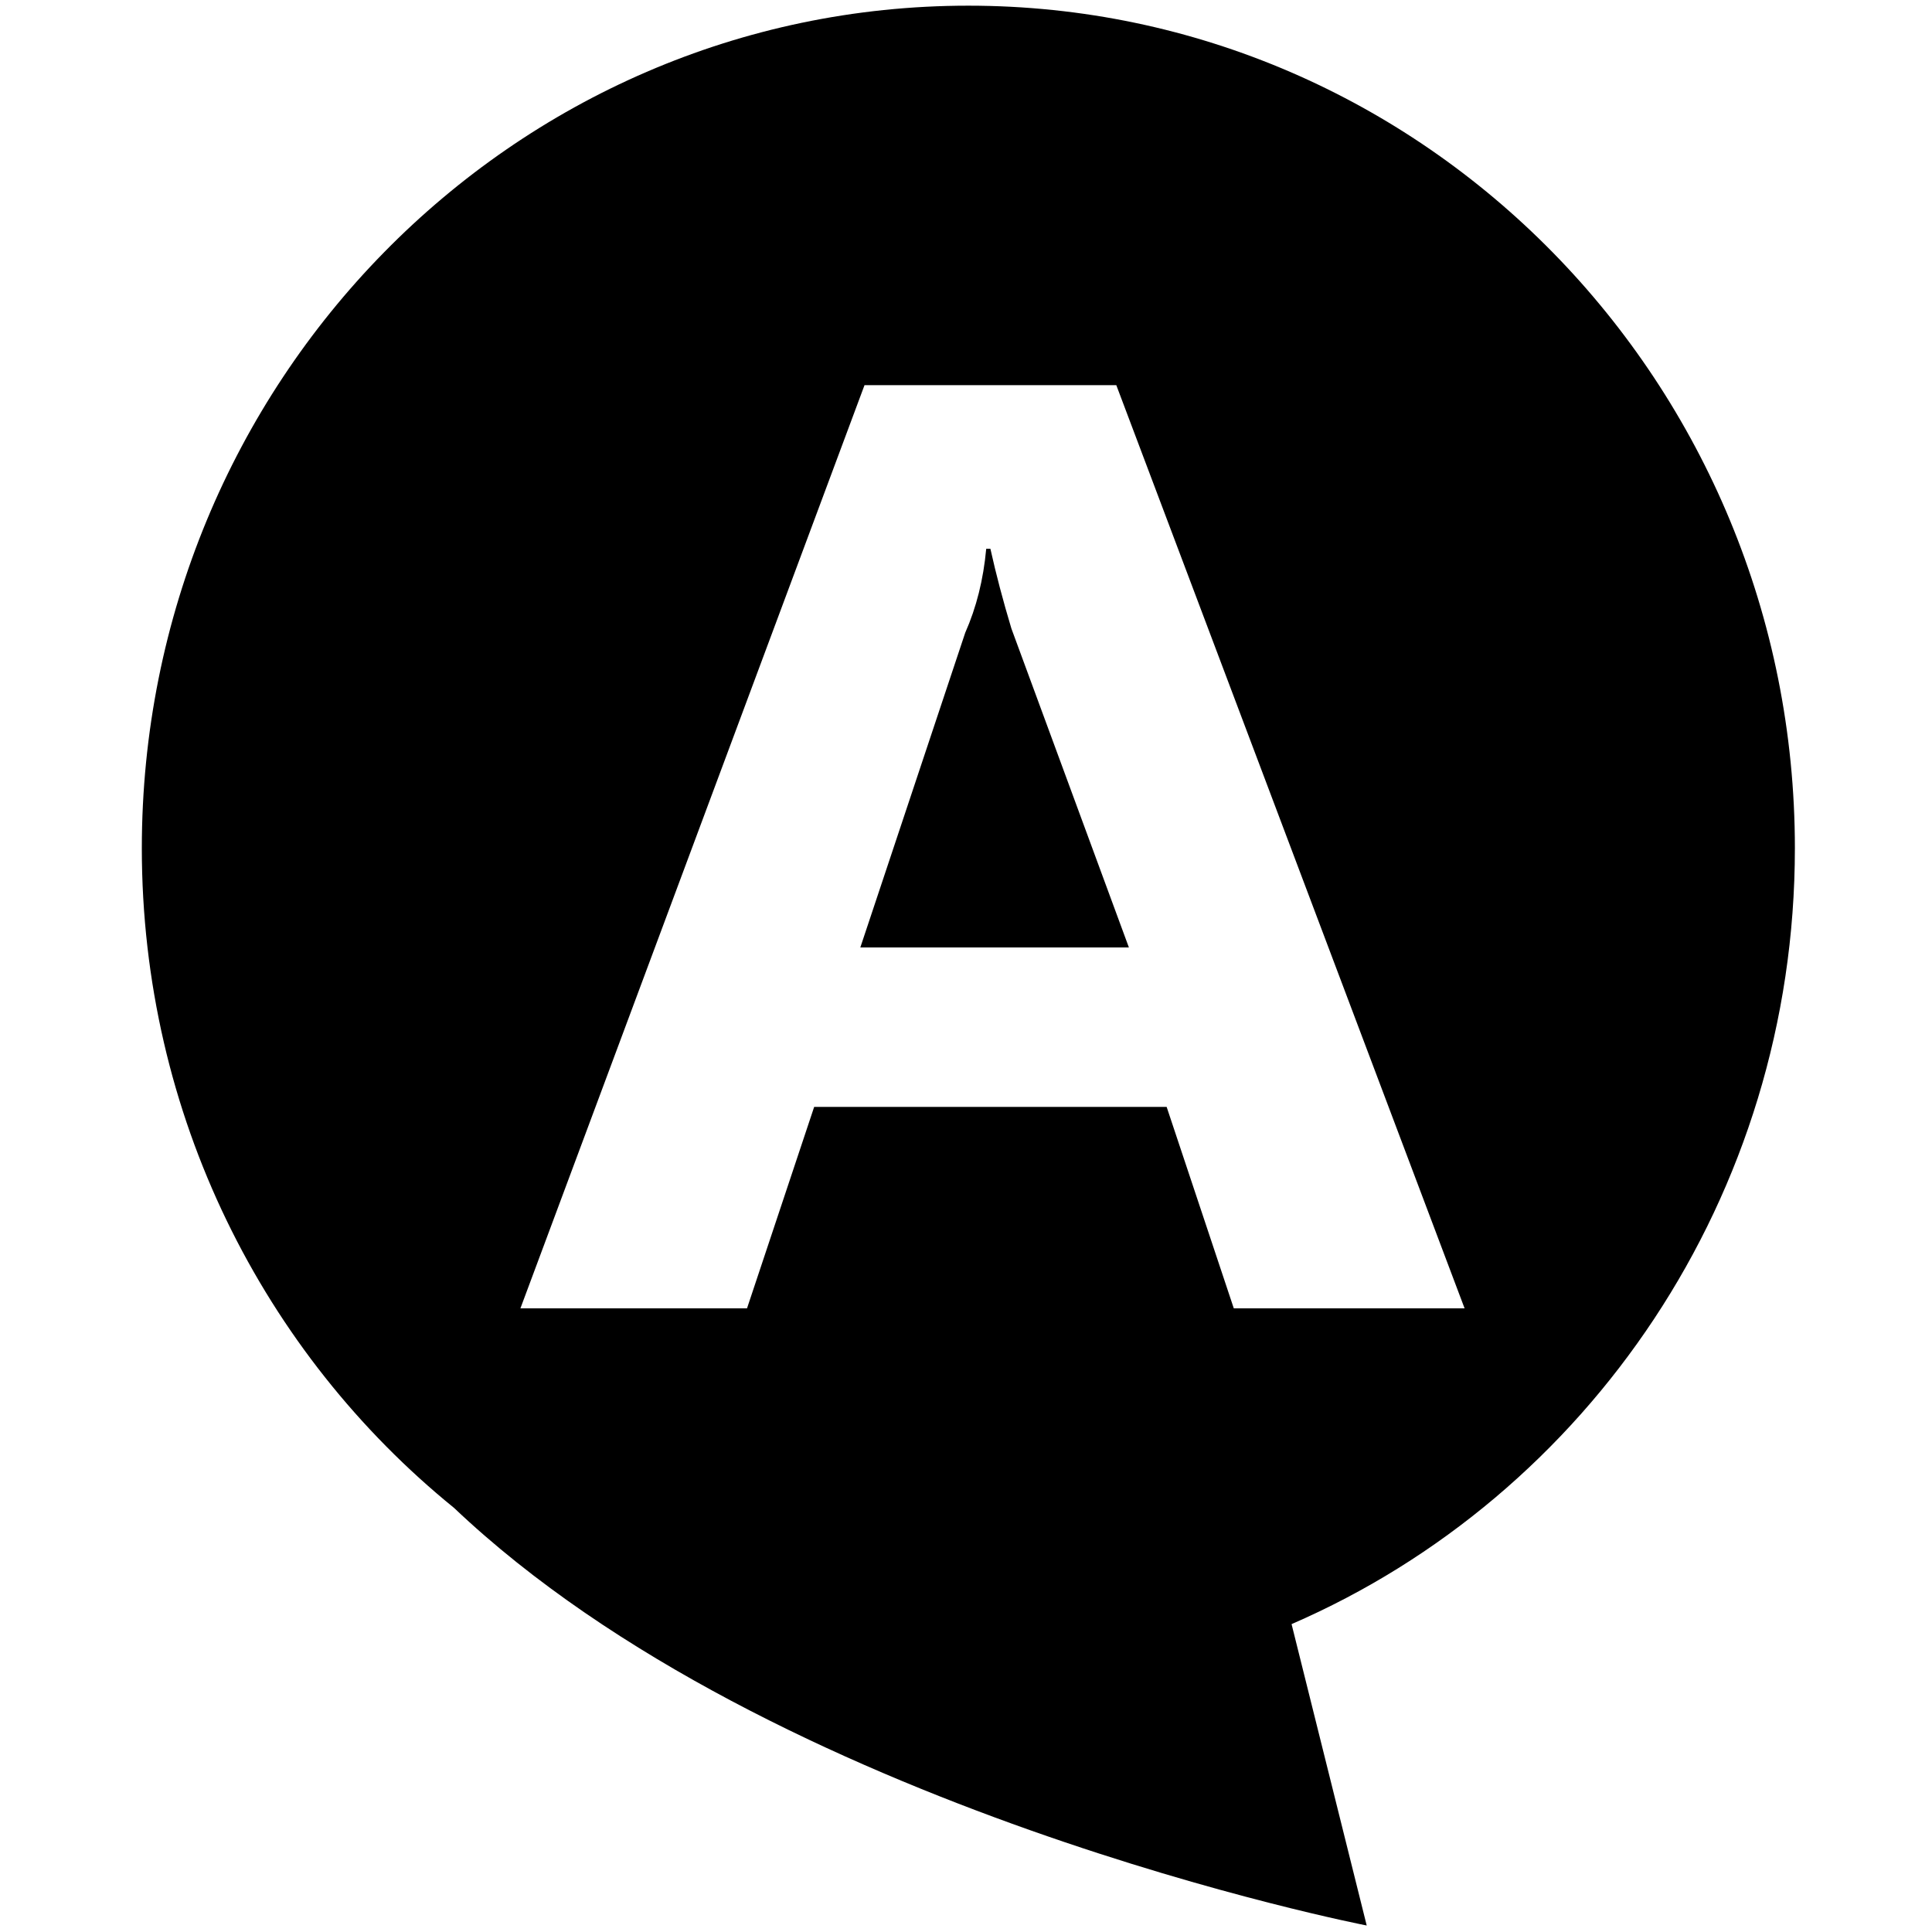 <?xml version="1.0" standalone="no"?><!DOCTYPE svg PUBLIC "-//W3C//DTD SVG 1.1//EN" "http://www.w3.org/Graphics/SVG/1.1/DTD/svg11.dtd"><svg t="1598020936715" class="icon" viewBox="0 0 1024 1024" version="1.1" xmlns="http://www.w3.org/2000/svg" p-id="901" xmlns:xlink="http://www.w3.org/1999/xlink" width="200" height="200"><defs><style type="text/css"></style></defs><path d="M524.935 290.878h-2.221c-1.494 16.334-5.213 31.138-11.124 44.483l-55.602 166.813h142.348l-62.277-169.037c-4.45-14.804-8.169-28.914-11.124-42.259z" p-id="902"></path><path d="M951.327 449.605c0-246.669-196.139-446.597-438.076-446.597s-438.078 199.928-438.078 446.597c0 141.609 64.651 267.783 165.488 349.618 168.983 160.32 483.727 221.331 483.727 221.331l-39.825-159.738c156.825-68.001 266.763-226.501 266.763-411.212zM653.938 693.454l-35.587-106.76H431.52l-35.587 106.76H275.83l182.382-489.317h133.45L776.266 693.454H653.938z" p-id="903"></path></svg>